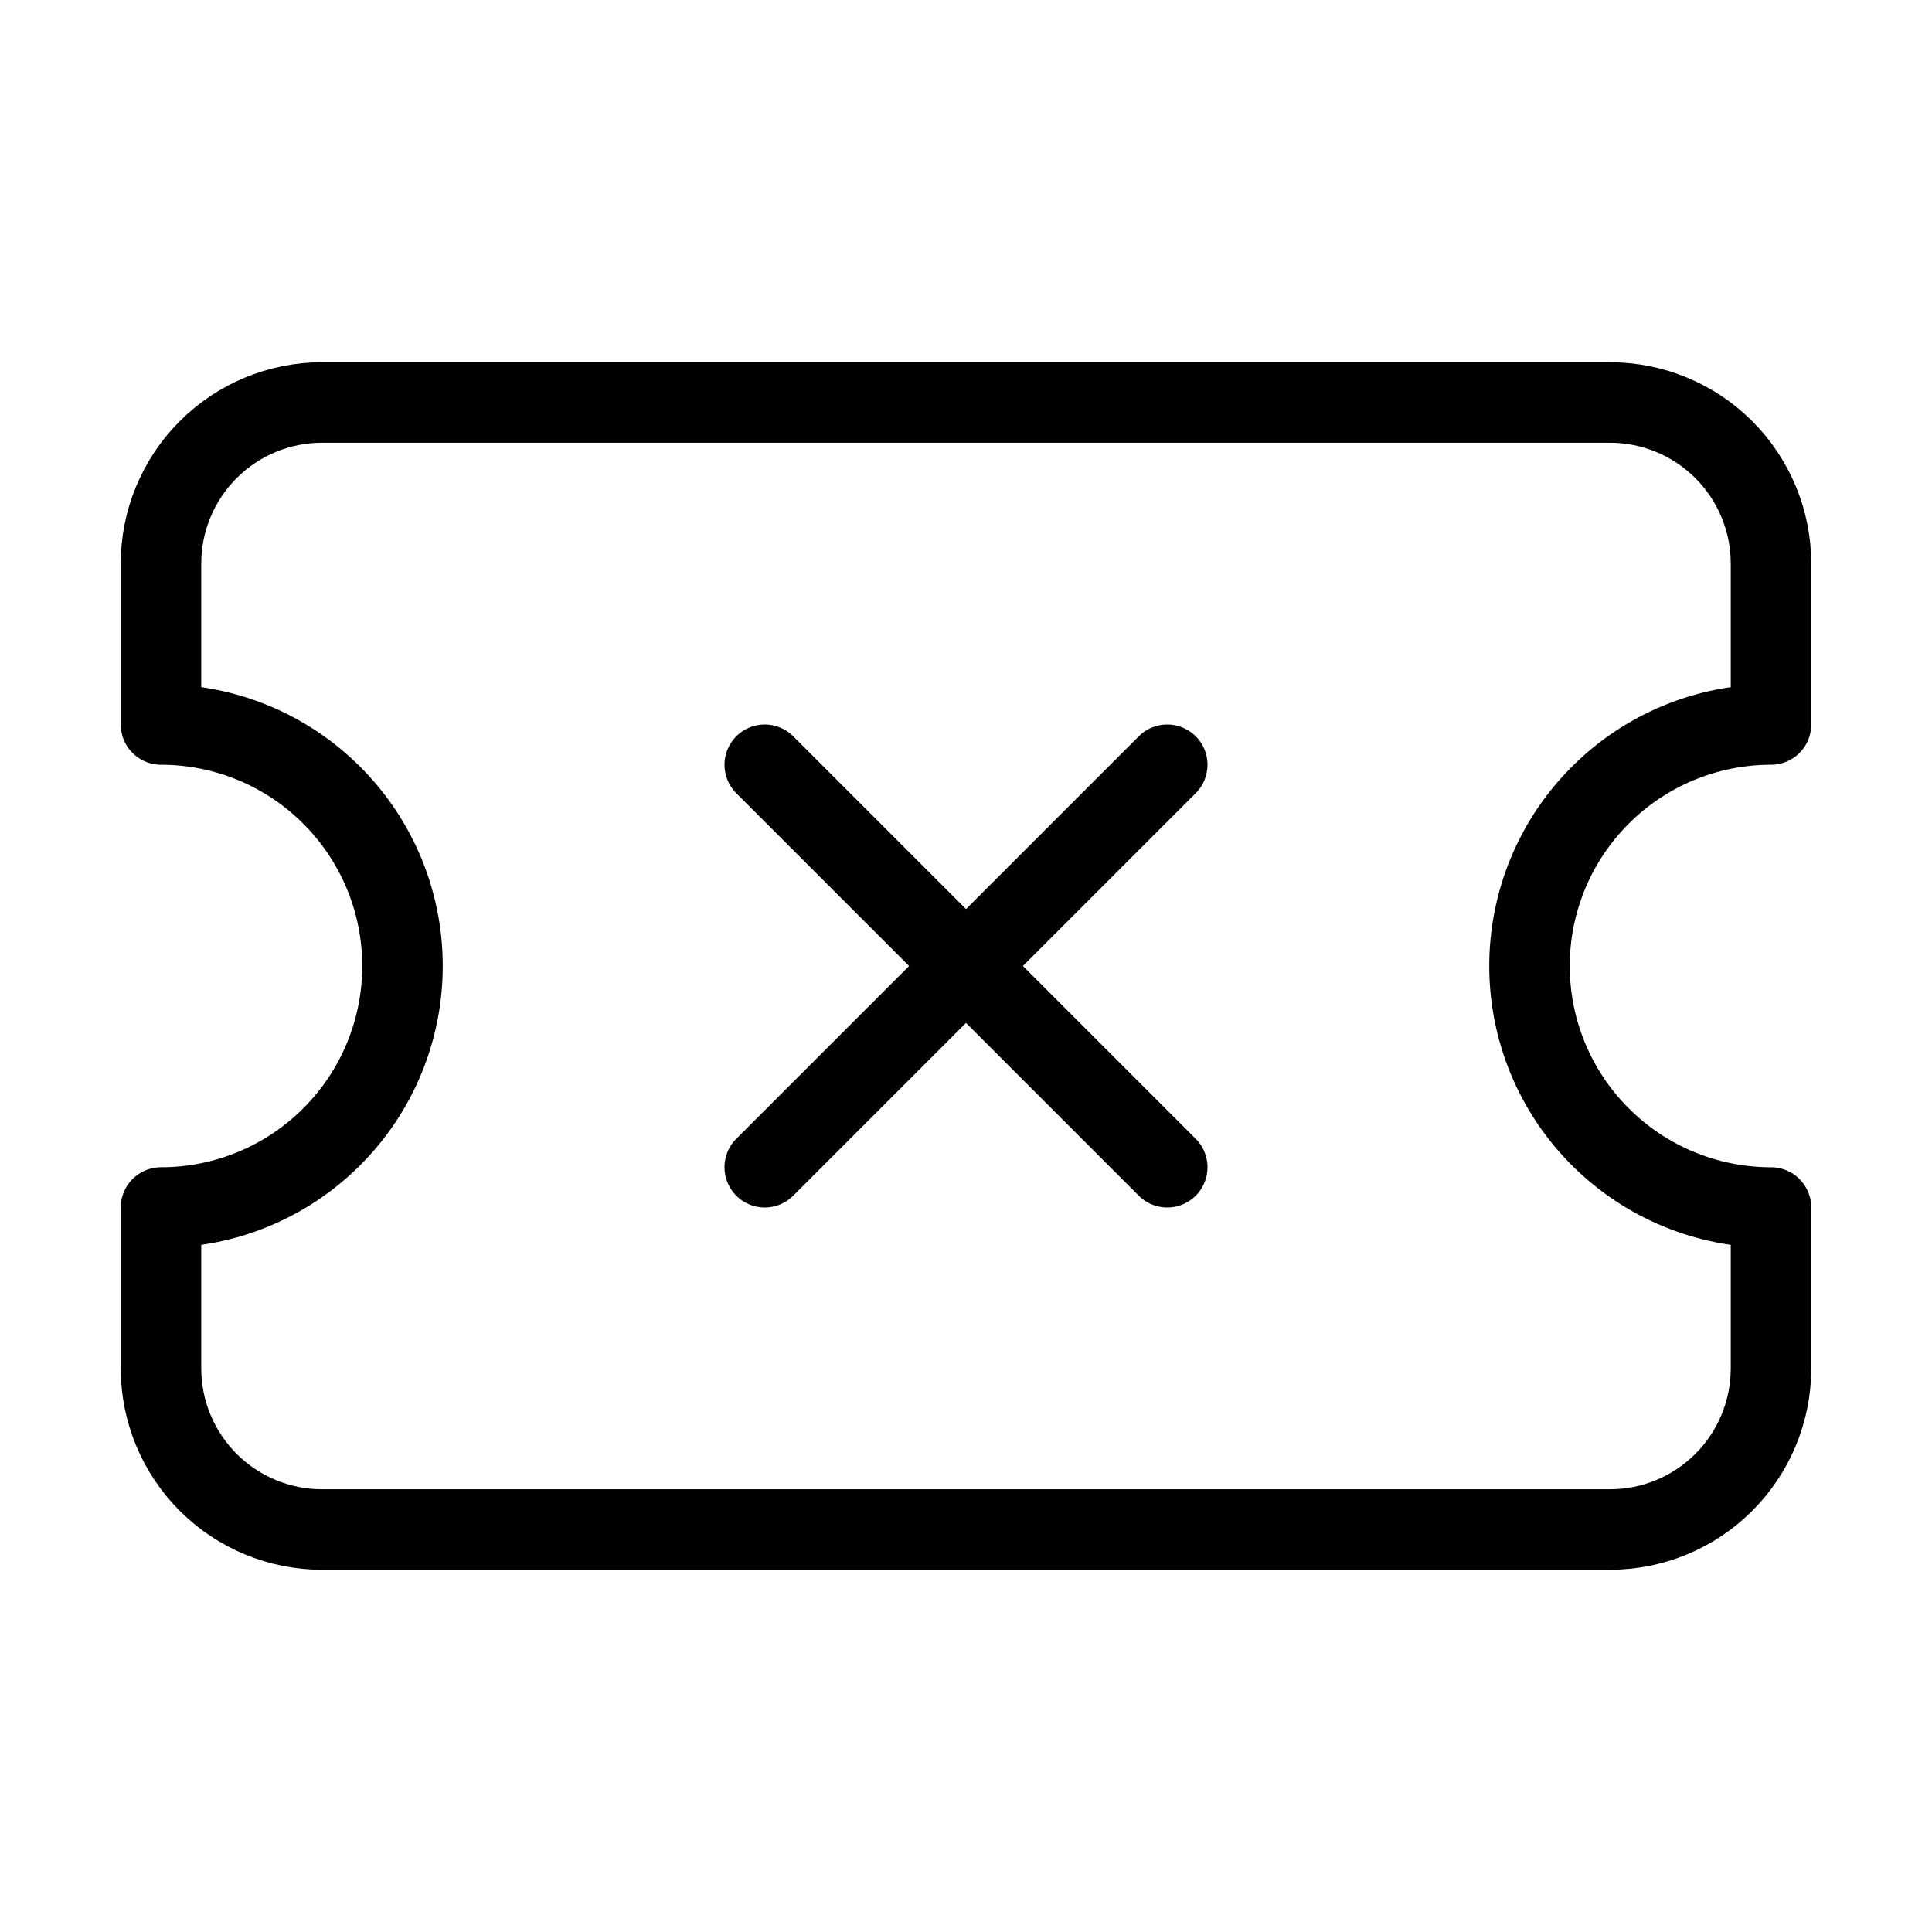 <svg width="24" height="24" viewBox="0 0 24 24" fill="none" xmlns="http://www.w3.org/2000/svg"><path d="M2 9C2.796 9 3.559 9.316 4.121 9.879 4.684 10.441 5 11.204 5 12 5 12.796 4.684 13.559 4.121 14.121 3.559 14.684 2.796 15 2 15V17C2 17.53 2.211 18.039 2.586 18.414 2.961 18.789 3.47 19 4 19H20C20.53 19 21.039 18.789 21.414 18.414 21.789 18.039 22 17.53 22 17V15C21.204 15 20.441 14.684 19.879 14.121 19.316 13.559 19 12.796 19 12 19 11.204 19.316 10.441 19.879 9.879 20.441 9.316 21.204 9 22 9V7C22 6.47 21.789 5.961 21.414 5.586 21.039 5.211 20.53 5 20 5H4C3.47 5 2.961 5.211 2.586 5.586 2.211 5.961 2 6.47 2 7V9ZM9.5 14.5 14.5 9.5M9.5 9.5 14.5 14.5" stroke="currentColor" stroke-linecap="round" stroke-linejoin="round"/></svg>